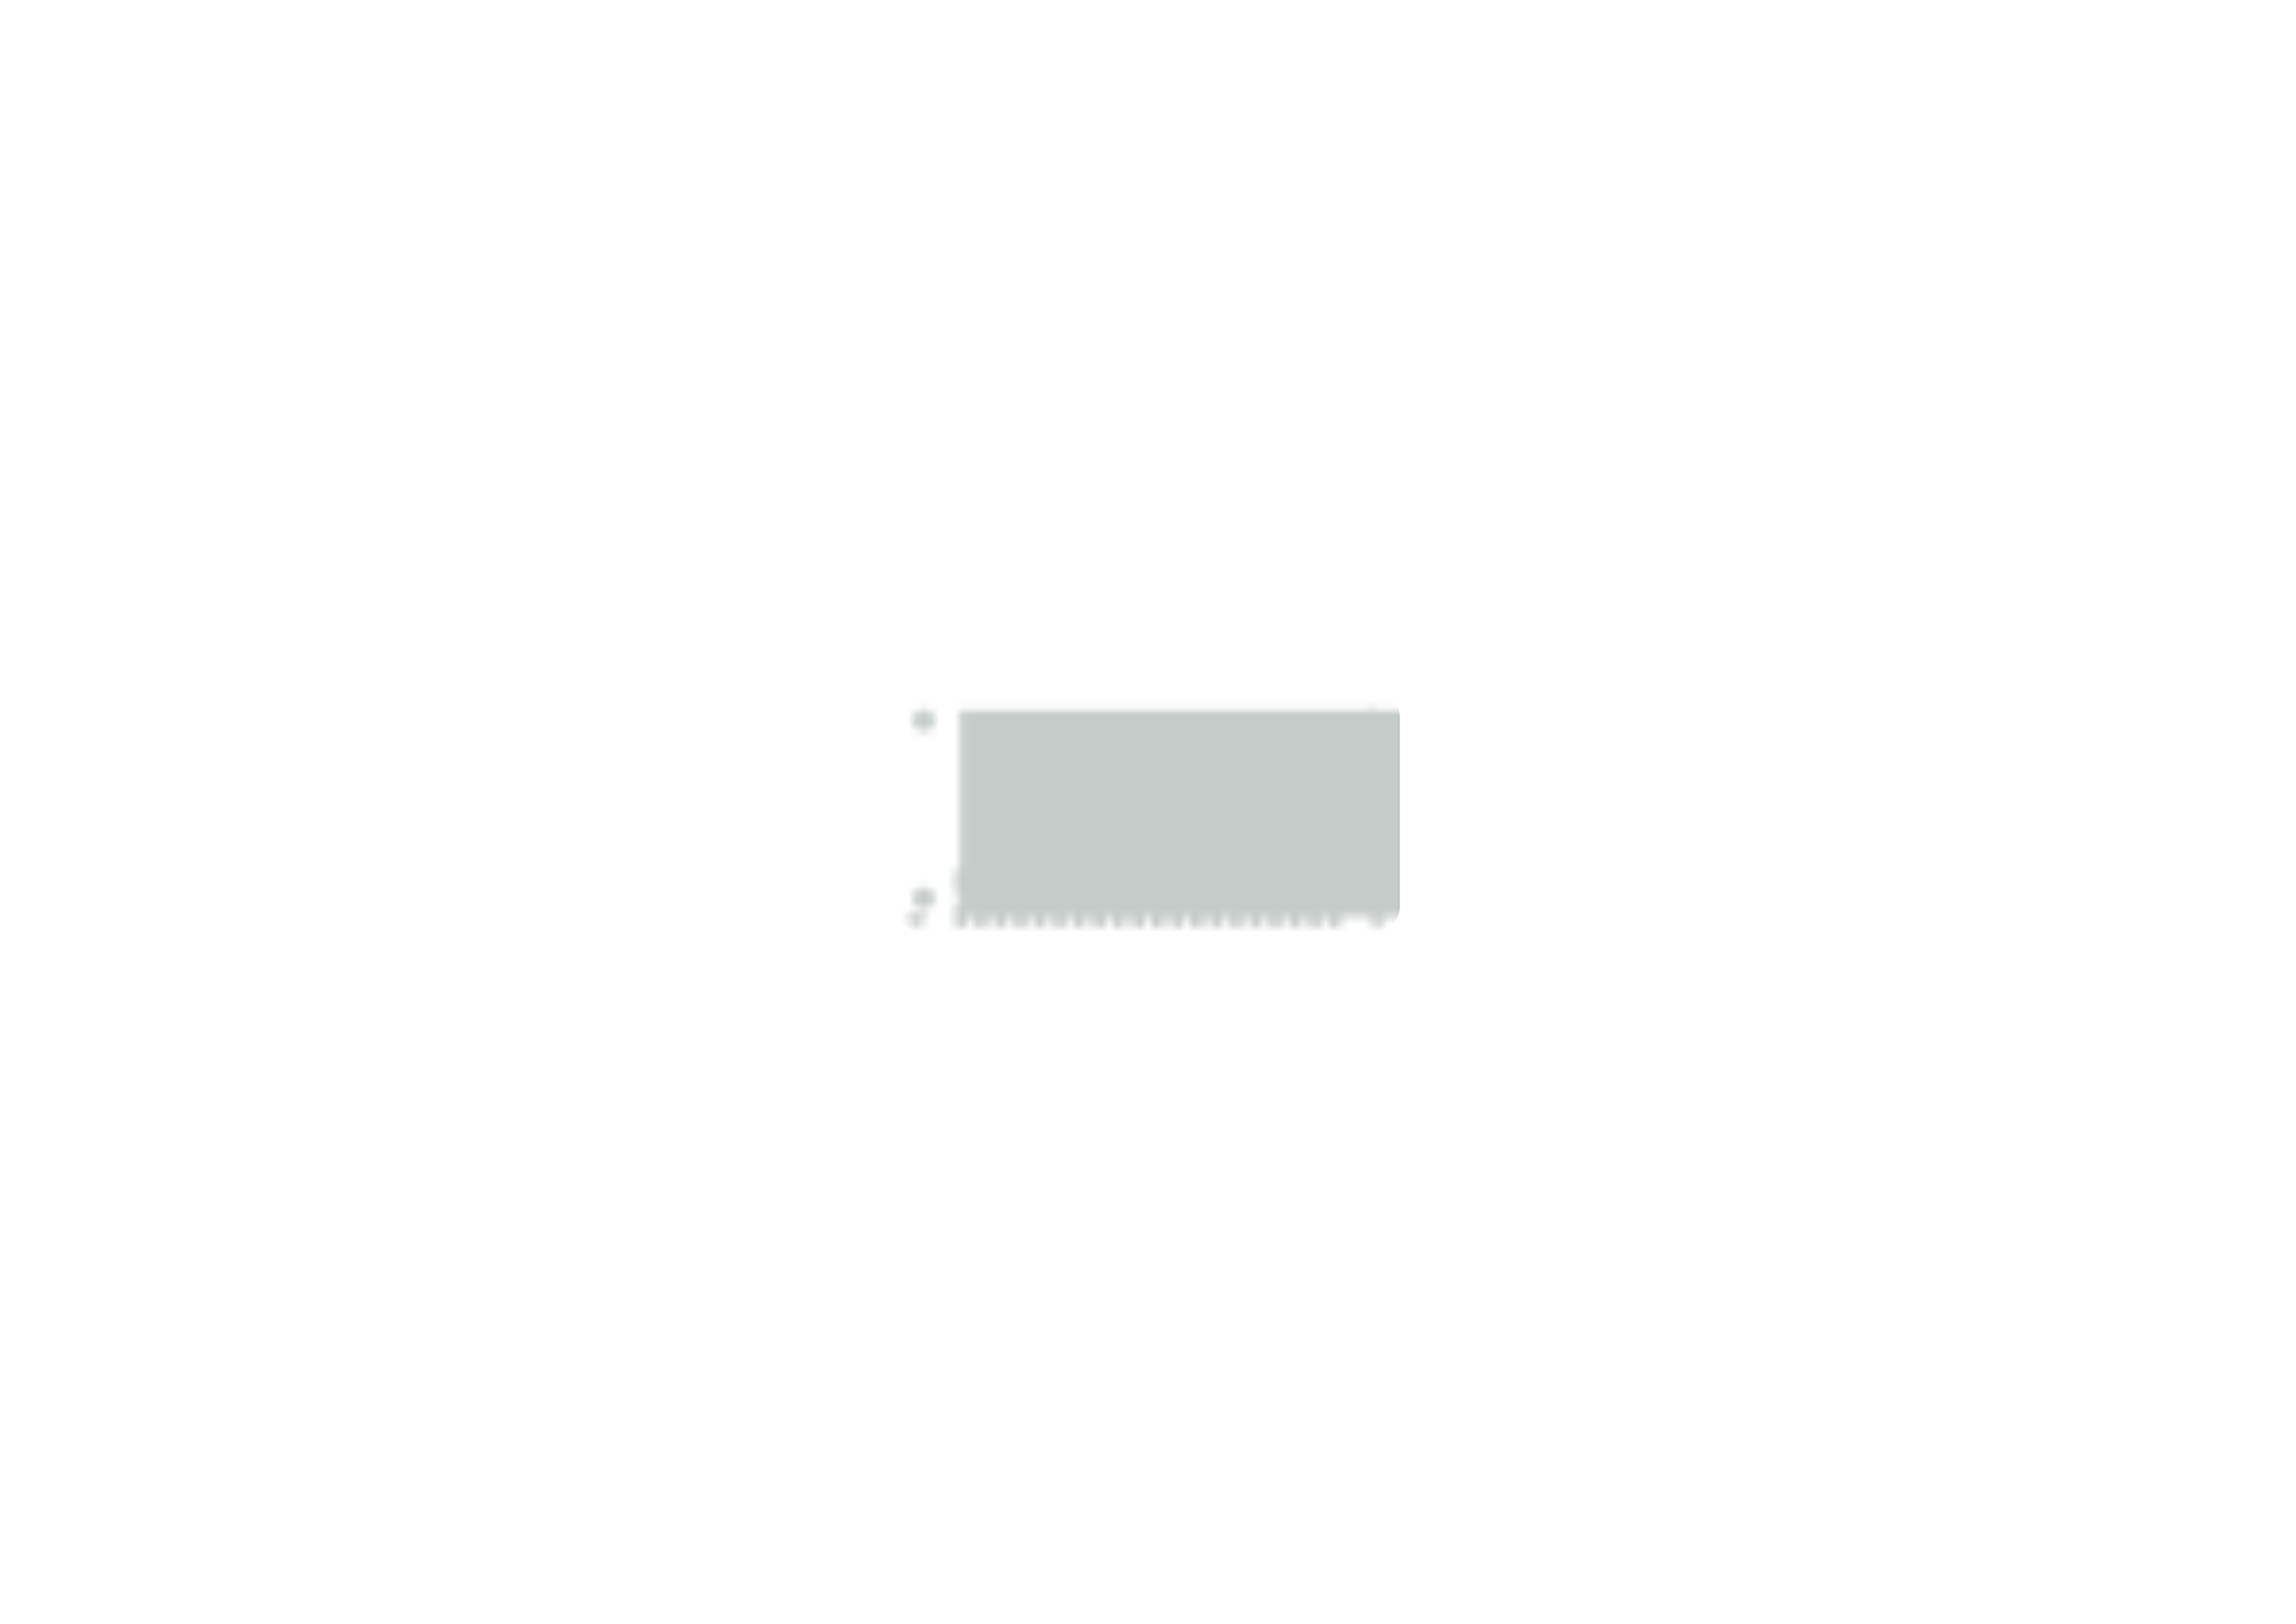 <?xml version='1.0' encoding='ASCII' standalone='yes'?>
<svg xmlns="http://www.w3.org/2000/svg" version="1.1" width="297.002mm" height="210.007mm" viewBox="0 0 297.002 210.007">
            <title>Picture generated by PcbDraw </title>
            <desc>Picture generated by PcbDraw</desc>
        <defs><clipPath id="cut-off"><path d=" M 181.001 92.673 A 3 3 0 0 0 178.001 89.673 L 119.001 89.673 A 3 3 0 0 0 116.001 92.673 L 116.001 117.334 A 3 3 0 0 0 119.001 120.334 L 178.001 120.334 A 3 3 0 0 0 181.001 117.334 L 181.001 92.673 " style="fill-rule: evenodd;"/></clipPath><mask id="pads-mask-silkscreen"><rect x="113.37" y="91.887" width="59.464" height="26.647" fill="white"/><g style="fill:#000000; fill-opacity:0.0;  stroke:#000000; stroke-width:0.5; stroke-opacity:1;  stroke-linecap:round; stroke-linejoin:round;">
<path d="M178.461 119.633 A0.75 0.75 0.0 0 0 179.211 118.883"/>
<path d="M177.711 118.883 A0.75 0.75 0.0 0 0 178.461 119.633"/>
<path d="M179.211 118.883 A0.75 0.75 0.0 0 0 178.461 118.133"/>
<path d="M178.461 118.133 A0.75 0.75 0.0 0 0 177.711 118.883"/>
<path d="M118.771 119.633 A0.75 0.75 0.0 0 0 119.521 118.883"/>
<path d="M118.021 118.883 A0.75 0.75 0.0 0 0 118.771 119.633"/>
<path d="M119.521 118.883 A0.75 0.75 0.0 0 0 118.771 118.133"/>
<path d="M118.771 118.133 A0.75 0.75 0.0 0 0 118.021 118.883"/>
<g style="fill:#000000; fill-opacity:1;  stroke:#000000; stroke-width:0; stroke-opacity:1;  stroke-linecap:round; stroke-linejoin:round;">
<circle cx="177.501" cy="116.173" r="1.4"/> 
</g>
<g style="fill:#000000; fill-opacity:1;  stroke:#000000; stroke-width:0; stroke-opacity:1;  stroke-linecap:round; stroke-linejoin:round;">
<circle cx="177.501" cy="93.173" r="1.4"/> 
</g>
<g style="fill:#000000; fill-opacity:1;  stroke:#000000; stroke-width:0; stroke-opacity:1;  stroke-linecap:round; stroke-linejoin:round;">
<circle cx="119.501" cy="116.173" r="1.4"/> 
</g>
<g style="fill:#000000; fill-opacity:1;  stroke:#000000; stroke-width:0; stroke-opacity:1;  stroke-linecap:round; stroke-linejoin:round;">
<circle cx="119.501" cy="93.173" r="1.4"/> 
</g>
<g style="fill:#000000; fill-opacity:1;  stroke:#000000; stroke-width:0; stroke-opacity:1;  stroke-linecap:round; stroke-linejoin:round;">
<path style="fill:#000000; fill-opacity:1;  stroke:#000000; stroke-width:0; stroke-opacity:1;  stroke-linecap:round; stroke-linejoin:round;fill-rule:evenodd;" d="M 171.869,115.588 171.85,115.584 171.834,115.573 171.823,115.556 171.819,115.537 171.819,112.489 171.823,112.469 171.834,112.453 171.85,112.442 171.869,112.438 173.393,112.438 173.413,112.442 173.429,112.453 173.44,112.469 173.444,112.489 173.444,115.537 173.44,115.556 173.429,115.573 173.413,115.584 173.393,115.588 Z"/> 
<path style="fill:#000000; fill-opacity:1;  stroke:#000000; stroke-width:0; stroke-opacity:1;  stroke-linecap:round; stroke-linejoin:round;fill-rule:evenodd;" d="M 171.869,119.906 171.85,119.902 171.834,119.891 171.823,119.874 171.819,119.855 171.819,116.807 171.823,116.787 171.834,116.771 171.85,116.76 171.869,116.756 173.393,116.756 173.413,116.76 173.429,116.771 173.44,116.787 173.444,116.807 173.444,119.855 173.44,119.874 173.429,119.891 173.413,119.902 173.393,119.906 Z"/> 
<path style="fill:#000000; fill-opacity:1;  stroke:#000000; stroke-width:0; stroke-opacity:1;  stroke-linecap:round; stroke-linejoin:round;fill-rule:evenodd;" d="M 170.853,112.438 170.873,112.442 170.889,112.453 170.9,112.469 170.904,112.489 170.904,115.537 170.9,115.556 170.889,115.573 170.873,115.584 170.853,115.588 169.329,115.588 169.31,115.584 169.294,115.573 169.283,115.556 169.279,115.537 169.279,112.489 169.283,112.469 169.294,112.453 169.31,112.442 169.329,112.438 Z"/> 
<path style="fill:#000000; fill-opacity:1;  stroke:#000000; stroke-width:0; stroke-opacity:1;  stroke-linecap:round; stroke-linejoin:round;fill-rule:evenodd;" d="M 169.329,119.906 169.31,119.902 169.294,119.891 169.283,119.874 169.279,119.855 169.279,116.807 169.283,116.787 169.294,116.771 169.31,116.76 169.329,116.756 170.853,116.756 170.873,116.76 170.889,116.771 170.9,116.787 170.904,116.807 170.904,119.855 170.9,119.874 170.889,119.891 170.873,119.902 170.853,119.906 Z"/> 
<path style="fill:#000000; fill-opacity:1;  stroke:#000000; stroke-width:0; stroke-opacity:1;  stroke-linecap:round; stroke-linejoin:round;fill-rule:evenodd;" d="M 168.314,112.438 168.333,112.442 168.349,112.453 168.36,112.469 168.364,112.489 168.364,115.537 168.36,115.556 168.349,115.573 168.333,115.584 168.314,115.588 166.79,115.588 166.77,115.584 166.754,115.573 166.743,115.556 166.739,115.537 166.739,112.489 166.743,112.469 166.754,112.453 166.77,112.442 166.79,112.438 Z"/> 
<path style="fill:#000000; fill-opacity:1;  stroke:#000000; stroke-width:0; stroke-opacity:1;  stroke-linecap:round; stroke-linejoin:round;fill-rule:evenodd;" d="M 166.79,119.906 166.77,119.902 166.754,119.891 166.743,119.874 166.739,119.855 166.739,116.807 166.743,116.787 166.754,116.771 166.77,116.76 166.79,116.756 168.314,116.756 168.333,116.76 168.349,116.771 168.36,116.787 168.364,116.807 168.364,119.855 168.36,119.874 168.349,119.891 168.333,119.902 168.314,119.906 Z"/> 
<path style="fill:#000000; fill-opacity:1;  stroke:#000000; stroke-width:0; stroke-opacity:1;  stroke-linecap:round; stroke-linejoin:round;fill-rule:evenodd;" d="M 165.774,112.438 165.793,112.442 165.809,112.453 165.82,112.469 165.824,112.489 165.824,115.537 165.82,115.556 165.809,115.573 165.793,115.584 165.774,115.588 164.25,115.588 164.23,115.584 164.214,115.573 164.203,115.556 164.199,115.537 164.199,112.489 164.203,112.469 164.214,112.453 164.23,112.442 164.25,112.438 Z"/> 
<path style="fill:#000000; fill-opacity:1;  stroke:#000000; stroke-width:0; stroke-opacity:1;  stroke-linecap:round; stroke-linejoin:round;fill-rule:evenodd;" d="M 164.25,119.906 164.23,119.902 164.214,119.891 164.203,119.874 164.199,119.855 164.199,116.807 164.203,116.787 164.214,116.771 164.23,116.76 164.25,116.756 165.774,116.756 165.793,116.76 165.809,116.771 165.82,116.787 165.824,116.807 165.824,119.855 165.82,119.874 165.809,119.891 165.793,119.902 165.774,119.906 Z"/> 
<path style="fill:#000000; fill-opacity:1;  stroke:#000000; stroke-width:0; stroke-opacity:1;  stroke-linecap:round; stroke-linejoin:round;fill-rule:evenodd;" d="M 163.233,112.438 163.253,112.442 163.269,112.453 163.28,112.469 163.284,112.489 163.284,115.537 163.28,115.556 163.269,115.573 163.253,115.584 163.233,115.588 161.709,115.588 161.69,115.584 161.674,115.573 161.663,115.556 161.659,115.537 161.659,112.489 161.663,112.469 161.674,112.453 161.69,112.442 161.709,112.438 Z"/> 
<path style="fill:#000000; fill-opacity:1;  stroke:#000000; stroke-width:0; stroke-opacity:1;  stroke-linecap:round; stroke-linejoin:round;fill-rule:evenodd;" d="M 161.709,119.906 161.69,119.902 161.674,119.891 161.663,119.874 161.659,119.855 161.659,116.807 161.663,116.787 161.674,116.771 161.69,116.76 161.709,116.756 163.233,116.756 163.253,116.76 163.269,116.771 163.28,116.787 163.284,116.807 163.284,119.855 163.28,119.874 163.269,119.891 163.253,119.902 163.233,119.906 Z"/> 
<path style="fill:#000000; fill-opacity:1;  stroke:#000000; stroke-width:0; stroke-opacity:1;  stroke-linecap:round; stroke-linejoin:round;fill-rule:evenodd;" d="M 160.694,112.438 160.713,112.442 160.729,112.453 160.74,112.469 160.744,112.489 160.744,115.537 160.74,115.556 160.729,115.573 160.713,115.584 160.694,115.588 159.169,115.588 159.15,115.584 159.134,115.573 159.123,115.556 159.119,115.537 159.119,112.489 159.123,112.469 159.134,112.453 159.15,112.442 159.169,112.438 Z"/> 
<path style="fill:#000000; fill-opacity:1;  stroke:#000000; stroke-width:0; stroke-opacity:1;  stroke-linecap:round; stroke-linejoin:round;fill-rule:evenodd;" d="M 159.169,119.906 159.15,119.902 159.134,119.891 159.123,119.874 159.119,119.855 159.119,116.807 159.123,116.787 159.134,116.771 159.15,116.76 159.169,116.756 160.694,116.756 160.713,116.76 160.729,116.771 160.74,116.787 160.744,116.807 160.744,119.855 160.74,119.874 160.729,119.891 160.713,119.902 160.694,119.906 Z"/> 
<path style="fill:#000000; fill-opacity:1;  stroke:#000000; stroke-width:0; stroke-opacity:1;  stroke-linecap:round; stroke-linejoin:round;fill-rule:evenodd;" d="M 158.154,112.438 158.173,112.442 158.189,112.453 158.2,112.469 158.204,112.489 158.204,115.537 158.2,115.556 158.189,115.573 158.173,115.584 158.154,115.588 156.63,115.588 156.61,115.584 156.594,115.573 156.583,115.556 156.579,115.537 156.579,112.489 156.583,112.469 156.594,112.453 156.61,112.442 156.63,112.438 Z"/> 
<path style="fill:#000000; fill-opacity:1;  stroke:#000000; stroke-width:0; stroke-opacity:1;  stroke-linecap:round; stroke-linejoin:round;fill-rule:evenodd;" d="M 156.63,119.906 156.61,119.902 156.594,119.891 156.583,119.874 156.579,119.855 156.579,116.807 156.583,116.787 156.594,116.771 156.61,116.76 156.63,116.756 158.154,116.756 158.173,116.76 158.189,116.771 158.2,116.787 158.204,116.807 158.204,119.855 158.2,119.874 158.189,119.891 158.173,119.902 158.154,119.906 Z"/> 
<path style="fill:#000000; fill-opacity:1;  stroke:#000000; stroke-width:0; stroke-opacity:1;  stroke-linecap:round; stroke-linejoin:round;fill-rule:evenodd;" d="M 155.613,112.438 155.633,112.442 155.649,112.453 155.66,112.469 155.664,112.489 155.664,115.537 155.66,115.556 155.649,115.573 155.633,115.584 155.613,115.588 154.089,115.588 154.07,115.584 154.054,115.573 154.043,115.556 154.039,115.537 154.039,112.489 154.043,112.469 154.054,112.453 154.07,112.442 154.089,112.438 Z"/> 
<path style="fill:#000000; fill-opacity:1;  stroke:#000000; stroke-width:0; stroke-opacity:1;  stroke-linecap:round; stroke-linejoin:round;fill-rule:evenodd;" d="M 154.089,119.906 154.07,119.902 154.054,119.891 154.043,119.874 154.039,119.855 154.039,116.807 154.043,116.787 154.054,116.771 154.07,116.76 154.089,116.756 155.613,116.756 155.633,116.76 155.649,116.771 155.66,116.787 155.664,116.807 155.664,119.855 155.66,119.874 155.649,119.891 155.633,119.902 155.613,119.906 Z"/> 
<path style="fill:#000000; fill-opacity:1;  stroke:#000000; stroke-width:0; stroke-opacity:1;  stroke-linecap:round; stroke-linejoin:round;fill-rule:evenodd;" d="M 153.073,112.438 153.093,112.442 153.109,112.453 153.12,112.469 153.124,112.489 153.124,115.537 153.12,115.556 153.109,115.573 153.093,115.584 153.073,115.588 151.549,115.588 151.53,115.584 151.514,115.573 151.503,115.556 151.499,115.537 151.499,112.489 151.503,112.469 151.514,112.453 151.53,112.442 151.549,112.438 Z"/> 
<path style="fill:#000000; fill-opacity:1;  stroke:#000000; stroke-width:0; stroke-opacity:1;  stroke-linecap:round; stroke-linejoin:round;fill-rule:evenodd;" d="M 151.549,119.906 151.53,119.902 151.514,119.891 151.503,119.874 151.499,119.855 151.499,116.807 151.503,116.787 151.514,116.771 151.53,116.76 151.549,116.756 153.073,116.756 153.093,116.76 153.109,116.771 153.12,116.787 153.124,116.807 153.124,119.855 153.12,119.874 153.109,119.891 153.093,119.902 153.073,119.906 Z"/> 
<path style="fill:#000000; fill-opacity:1;  stroke:#000000; stroke-width:0; stroke-opacity:1;  stroke-linecap:round; stroke-linejoin:round;fill-rule:evenodd;" d="M 150.534,112.438 150.553,112.442 150.569,112.453 150.58,112.469 150.584,112.489 150.584,115.537 150.58,115.556 150.569,115.573 150.553,115.584 150.534,115.588 149.01,115.588 148.99,115.584 148.974,115.573 148.963,115.556 148.959,115.537 148.959,112.489 148.963,112.469 148.974,112.453 148.99,112.442 149.01,112.438 Z"/> 
<path style="fill:#000000; fill-opacity:1;  stroke:#000000; stroke-width:0; stroke-opacity:1;  stroke-linecap:round; stroke-linejoin:round;fill-rule:evenodd;" d="M 149.01,119.906 148.99,119.902 148.974,119.891 148.963,119.874 148.959,119.855 148.959,116.807 148.963,116.787 148.974,116.771 148.99,116.76 149.01,116.756 150.534,116.756 150.553,116.76 150.569,116.771 150.58,116.787 150.584,116.807 150.584,119.855 150.58,119.874 150.569,119.891 150.553,119.902 150.534,119.906 Z"/> 
<path style="fill:#000000; fill-opacity:1;  stroke:#000000; stroke-width:0; stroke-opacity:1;  stroke-linecap:round; stroke-linejoin:round;fill-rule:evenodd;" d="M 147.994,112.438 148.013,112.442 148.029,112.453 148.04,112.469 148.044,112.489 148.044,115.537 148.04,115.556 148.029,115.573 148.013,115.584 147.994,115.588 146.47,115.588 146.45,115.584 146.434,115.573 146.423,115.556 146.419,115.537 146.419,112.489 146.423,112.469 146.434,112.453 146.45,112.442 146.47,112.438 Z"/> 
<path style="fill:#000000; fill-opacity:1;  stroke:#000000; stroke-width:0; stroke-opacity:1;  stroke-linecap:round; stroke-linejoin:round;fill-rule:evenodd;" d="M 146.47,119.906 146.45,119.902 146.434,119.891 146.423,119.874 146.419,119.855 146.419,116.807 146.423,116.787 146.434,116.771 146.45,116.76 146.47,116.756 147.994,116.756 148.013,116.76 148.029,116.771 148.04,116.787 148.044,116.807 148.044,119.855 148.04,119.874 148.029,119.891 148.013,119.902 147.994,119.906 Z"/> 
<path style="fill:#000000; fill-opacity:1;  stroke:#000000; stroke-width:0; stroke-opacity:1;  stroke-linecap:round; stroke-linejoin:round;fill-rule:evenodd;" d="M 145.453,112.438 145.473,112.442 145.489,112.453 145.5,112.469 145.504,112.489 145.504,115.537 145.5,115.556 145.489,115.573 145.473,115.584 145.453,115.588 143.929,115.588 143.91,115.584 143.894,115.573 143.883,115.556 143.879,115.537 143.879,112.489 143.883,112.469 143.894,112.453 143.91,112.442 143.929,112.438 Z"/> 
<path style="fill:#000000; fill-opacity:1;  stroke:#000000; stroke-width:0; stroke-opacity:1;  stroke-linecap:round; stroke-linejoin:round;fill-rule:evenodd;" d="M 143.929,119.906 143.91,119.902 143.894,119.891 143.883,119.874 143.879,119.855 143.879,116.807 143.883,116.787 143.894,116.771 143.91,116.76 143.929,116.756 145.453,116.756 145.473,116.76 145.489,116.771 145.5,116.787 145.504,116.807 145.504,119.855 145.5,119.874 145.489,119.891 145.473,119.902 145.453,119.906 Z"/> 
<path style="fill:#000000; fill-opacity:1;  stroke:#000000; stroke-width:0; stroke-opacity:1;  stroke-linecap:round; stroke-linejoin:round;fill-rule:evenodd;" d="M 142.913,112.438 142.933,112.442 142.949,112.453 142.96,112.469 142.964,112.489 142.964,115.537 142.96,115.556 142.949,115.573 142.933,115.584 142.913,115.588 141.389,115.588 141.37,115.584 141.354,115.573 141.343,115.556 141.339,115.537 141.339,112.489 141.343,112.469 141.354,112.453 141.37,112.442 141.389,112.438 Z"/> 
<path style="fill:#000000; fill-opacity:1;  stroke:#000000; stroke-width:0; stroke-opacity:1;  stroke-linecap:round; stroke-linejoin:round;fill-rule:evenodd;" d="M 141.389,119.906 141.37,119.902 141.354,119.891 141.343,119.874 141.339,119.855 141.339,116.807 141.343,116.787 141.354,116.771 141.37,116.76 141.389,116.756 142.913,116.756 142.933,116.76 142.949,116.771 142.96,116.787 142.964,116.807 142.964,119.855 142.96,119.874 142.949,119.891 142.933,119.902 142.913,119.906 Z"/> 
<path style="fill:#000000; fill-opacity:1;  stroke:#000000; stroke-width:0; stroke-opacity:1;  stroke-linecap:round; stroke-linejoin:round;fill-rule:evenodd;" d="M 140.374,112.438 140.393,112.442 140.409,112.453 140.42,112.469 140.424,112.489 140.424,115.537 140.42,115.556 140.409,115.573 140.393,115.584 140.374,115.588 138.85,115.588 138.83,115.584 138.814,115.573 138.803,115.556 138.799,115.537 138.799,112.489 138.803,112.469 138.814,112.453 138.83,112.442 138.85,112.438 Z"/> 
<path style="fill:#000000; fill-opacity:1;  stroke:#000000; stroke-width:0; stroke-opacity:1;  stroke-linecap:round; stroke-linejoin:round;fill-rule:evenodd;" d="M 138.85,119.906 138.83,119.902 138.814,119.891 138.803,119.874 138.799,119.855 138.799,116.807 138.803,116.787 138.814,116.771 138.83,116.76 138.85,116.756 140.374,116.756 140.393,116.76 140.409,116.771 140.42,116.787 140.424,116.807 140.424,119.855 140.42,119.874 140.409,119.891 140.393,119.902 140.374,119.906 Z"/> 
<path style="fill:#000000; fill-opacity:1;  stroke:#000000; stroke-width:0; stroke-opacity:1;  stroke-linecap:round; stroke-linejoin:round;fill-rule:evenodd;" d="M 137.833,112.438 137.853,112.442 137.869,112.453 137.88,112.469 137.884,112.489 137.884,115.537 137.88,115.556 137.869,115.573 137.853,115.584 137.833,115.588 136.31,115.588 136.29,115.584 136.274,115.573 136.263,115.556 136.259,115.537 136.259,112.489 136.263,112.469 136.274,112.453 136.29,112.442 136.31,112.438 Z"/> 
<path style="fill:#000000; fill-opacity:1;  stroke:#000000; stroke-width:0; stroke-opacity:1;  stroke-linecap:round; stroke-linejoin:round;fill-rule:evenodd;" d="M 136.31,119.906 136.29,119.902 136.274,119.891 136.263,119.874 136.259,119.855 136.259,116.807 136.263,116.787 136.274,116.771 136.29,116.76 136.31,116.756 137.833,116.756 137.853,116.76 137.869,116.771 137.88,116.787 137.884,116.807 137.884,119.855 137.88,119.874 137.869,119.891 137.853,119.902 137.833,119.906 Z"/> 
<path style="fill:#000000; fill-opacity:1;  stroke:#000000; stroke-width:0; stroke-opacity:1;  stroke-linecap:round; stroke-linejoin:round;fill-rule:evenodd;" d="M 135.293,112.438 135.313,112.442 135.329,112.453 135.34,112.469 135.344,112.489 135.344,115.537 135.34,115.556 135.329,115.573 135.313,115.584 135.293,115.588 133.769,115.588 133.75,115.584 133.734,115.573 133.723,115.556 133.719,115.537 133.719,112.489 133.723,112.469 133.734,112.453 133.75,112.442 133.769,112.438 Z"/> 
<path style="fill:#000000; fill-opacity:1;  stroke:#000000; stroke-width:0; stroke-opacity:1;  stroke-linecap:round; stroke-linejoin:round;fill-rule:evenodd;" d="M 133.769,119.906 133.75,119.902 133.734,119.891 133.723,119.874 133.719,119.855 133.719,116.807 133.723,116.787 133.734,116.771 133.75,116.76 133.769,116.756 135.293,116.756 135.313,116.76 135.329,116.771 135.34,116.787 135.344,116.807 135.344,119.855 135.34,119.874 135.329,119.891 135.313,119.902 135.293,119.906 Z"/> 
<path style="fill:#000000; fill-opacity:1;  stroke:#000000; stroke-width:0; stroke-opacity:1;  stroke-linecap:round; stroke-linejoin:round;fill-rule:evenodd;" d="M 132.754,112.438 132.773,112.442 132.789,112.453 132.8,112.469 132.804,112.489 132.804,115.537 132.8,115.556 132.789,115.573 132.773,115.584 132.754,115.588 131.23,115.588 131.21,115.584 131.194,115.573 131.183,115.556 131.179,115.537 131.179,112.489 131.183,112.469 131.194,112.453 131.21,112.442 131.23,112.438 Z"/> 
<path style="fill:#000000; fill-opacity:1;  stroke:#000000; stroke-width:0; stroke-opacity:1;  stroke-linecap:round; stroke-linejoin:round;fill-rule:evenodd;" d="M 131.23,119.906 131.21,119.902 131.194,119.891 131.183,119.874 131.179,119.855 131.179,116.807 131.183,116.787 131.194,116.771 131.21,116.76 131.23,116.756 132.754,116.756 132.773,116.76 132.789,116.771 132.8,116.787 132.804,116.807 132.804,119.855 132.8,119.874 132.789,119.891 132.773,119.902 132.754,119.906 Z"/> 
<path style="fill:#000000; fill-opacity:1;  stroke:#000000; stroke-width:0; stroke-opacity:1;  stroke-linecap:round; stroke-linejoin:round;fill-rule:evenodd;" d="M 130.214,112.438 130.233,112.442 130.249,112.453 130.26,112.469 130.264,112.489 130.264,115.537 130.26,115.556 130.249,115.573 130.233,115.584 130.214,115.588 128.69,115.588 128.67,115.584 128.654,115.573 128.643,115.556 128.639,115.537 128.639,112.489 128.643,112.469 128.654,112.453 128.67,112.442 128.69,112.438 Z"/> 
<path style="fill:#000000; fill-opacity:1;  stroke:#000000; stroke-width:0; stroke-opacity:1;  stroke-linecap:round; stroke-linejoin:round;fill-rule:evenodd;" d="M 128.69,119.906 128.67,119.902 128.654,119.891 128.643,119.874 128.639,119.855 128.639,116.807 128.643,116.787 128.654,116.771 128.67,116.76 128.69,116.756 130.214,116.756 130.233,116.76 130.249,116.771 130.26,116.787 130.264,116.807 130.264,119.855 130.26,119.874 130.249,119.891 130.233,119.902 130.214,119.906 Z"/> 
<path style="fill:#000000; fill-opacity:1;  stroke:#000000; stroke-width:0; stroke-opacity:1;  stroke-linecap:round; stroke-linejoin:round;fill-rule:evenodd;" d="M 127.674,112.438 127.693,112.442 127.709,112.453 127.72,112.469 127.724,112.489 127.724,115.537 127.72,115.556 127.709,115.573 127.693,115.584 127.674,115.588 126.15,115.588 126.13,115.584 126.114,115.573 126.103,115.556 126.099,115.537 126.099,112.489 126.103,112.469 126.114,112.453 126.13,112.442 126.15,112.438 Z"/> 
<path style="fill:#000000; fill-opacity:1;  stroke:#000000; stroke-width:0; stroke-opacity:1;  stroke-linecap:round; stroke-linejoin:round;fill-rule:evenodd;" d="M 126.15,119.906 126.13,119.902 126.114,119.891 126.103,119.874 126.099,119.855 126.099,116.807 126.103,116.787 126.114,116.771 126.13,116.76 126.15,116.756 127.674,116.756 127.693,116.76 127.709,116.771 127.72,116.787 127.724,116.807 127.724,119.855 127.72,119.874 127.709,119.891 127.693,119.902 127.674,119.906 Z"/> 
<path style="fill:#000000; fill-opacity:1;  stroke:#000000; stroke-width:0; stroke-opacity:1;  stroke-linecap:round; stroke-linejoin:round;fill-rule:evenodd;" d="M 125.133,112.438 125.153,112.442 125.169,112.453 125.18,112.469 125.184,112.489 125.184,115.537 125.18,115.556 125.169,115.573 125.153,115.584 125.133,115.588 123.609,115.588 123.59,115.584 123.574,115.573 123.563,115.556 123.559,115.537 123.559,112.489 123.563,112.469 123.574,112.453 123.59,112.442 123.609,112.438 Z"/> 
<path style="fill:#000000; fill-opacity:1;  stroke:#000000; stroke-width:0; stroke-opacity:1;  stroke-linecap:round; stroke-linejoin:round;fill-rule:evenodd;" d="M 123.609,119.906 123.59,119.902 123.574,119.891 123.563,119.874 123.559,119.855 123.559,116.807 123.563,116.787 123.574,116.771 123.59,116.76 123.609,116.756 125.133,116.756 125.153,116.76 125.169,116.771 125.18,116.787 125.184,116.807 125.184,119.855 125.18,119.874 125.169,119.891 125.153,119.902 125.133,119.906 Z"/> 
<path style="fill:#000000; fill-opacity:1;  stroke:#000000; stroke-width:0; stroke-opacity:1;  stroke-linecap:round; stroke-linejoin:round;fill-rule:evenodd;" d="M 177.91,118.883 177.926,118.753 177.981,118.613 178.072,118.494 178.191,118.403 178.331,118.348 178.461,118.333 178.591,118.348 178.731,118.403 178.851,118.494 178.941,118.613 178.996,118.753 179.012,118.883 178.996,119.014 178.941,119.153 178.851,119.273 178.731,119.364 178.591,119.418 178.461,119.434 178.331,119.418 178.191,119.364 178.072,119.273 177.981,119.153 177.926,119.014 177.91,118.883 Z"/> 
<path style="fill:#000000; fill-opacity:1;  stroke:#000000; stroke-width:0; stroke-opacity:1;  stroke-linecap:round; stroke-linejoin:round;fill-rule:evenodd;" d="M 118.22,118.883 118.236,118.753 118.291,118.613 118.382,118.494 118.501,118.403 118.641,118.348 118.771,118.333 118.901,118.348 119.041,118.403 119.161,118.494 119.251,118.613 119.306,118.753 119.322,118.883 119.306,119.014 119.251,119.153 119.161,119.273 119.041,119.364 118.901,119.418 118.771,119.434 118.641,119.418 118.501,119.364 118.382,119.273 118.291,119.153 118.236,119.014 118.22,118.883 Z"/> 
</g>
<g style="fill:#000000; fill-opacity:1;  stroke:#000000; stroke-width:0; stroke-opacity:1;  stroke-linecap:round; stroke-linejoin:round;">
<circle cx="121.471" cy="110.659" r="0.8"/> 
</g>
<g style="fill:#000000; fill-opacity:1;  stroke:#000000; stroke-width:0; stroke-opacity:1;  stroke-linecap:round; stroke-linejoin:round;">
<circle cx="133.471" cy="98.659" r="0.8"/> 
</g>
<g style="fill:#000000; fill-opacity:0.0;  stroke:#000000; stroke-width:1.602; stroke-opacity:1;  stroke-linecap:round; stroke-linejoin:round;">
<path d="M119.221 104.659 L117.721 104.659 "/>
<path d="M119.221 102.659 L117.721 102.659 "/>
<path d="M119.221 106.659 L117.721 106.659 "/>
<path d="M127.471 96.409 L127.471 94.909 "/>
<path d="M125.471 96.409 L125.471 94.909 "/>
<path d="M129.471 96.409 L129.471 94.909 "/>
</g>
</g> 
</mask></defs><g transform="scale(-1,1) translate(-297,0)" id="boardContainer"><g id="substrate" clip-path="url(#cut-off)" mask="url(#pads-mask-silkscreen)"><g id="substrate-board" style="fill:#143324; fill-opacity:0.251; stroke:#143324; stroke-width:0;"><path d=" M 181.001 92.673 A 3 3 0 0 0 178.001 89.673 L 119.001 89.673 A 3 3 0 0 0 116.001 92.673 L 116.001 117.334 A 3 3 0 0 0 119.001 120.334 L 178.001 120.334 A 3 3 0 0 0 181.001 117.334 L 181.001 92.673 " style="fill-rule: evenodd;"/><g style="fill-opacity: 0.0;stroke-width: 0.05;stroke-opacity: 1;stroke-linecap: round;stroke-linejoin: round">
<path d="M181.001 117.334 L181.001 92.673 "/>
<path d="M178.001 89.673 L119.001 89.673 "/>
<path d="M119.001 120.334 L178.001 120.334 "/>
<path d="M116.001 92.673 L116.001 117.334 "/>
<path d="M178.001 120.334 A3 3 0.0 0 0 181.001 117.334"/>
<path d="M181.001 92.673 A3 3 0.0 0 0 178.001 89.673"/>
<path d="M116.001 117.334 A3 3 0.0 0 0 119.001 120.334"/>
<path d="M119.001 89.673 A3 3 0.0 0 0 116.001 92.673"/>
</g> 
</g></g></g></svg>

